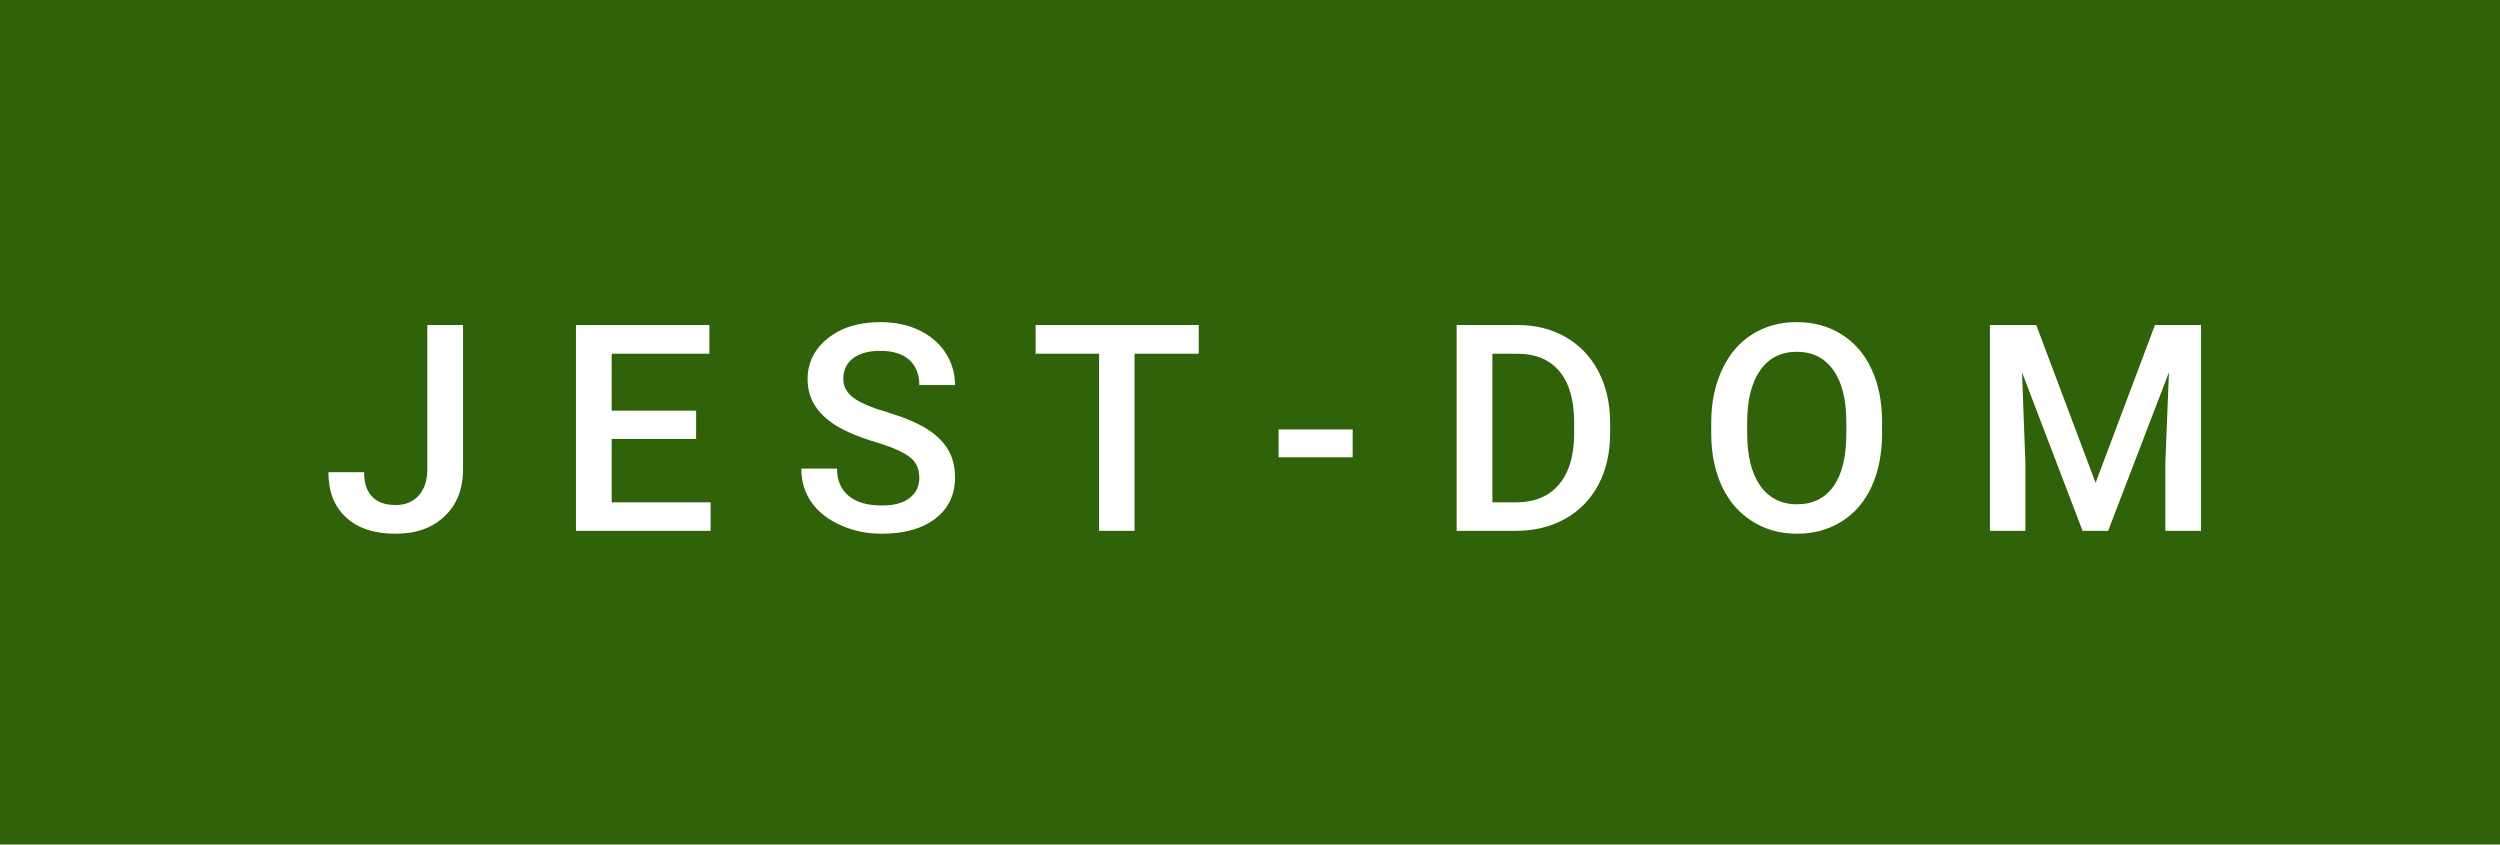 <svg xmlns="http://www.w3.org/2000/svg" width="103.61" height="35" viewBox="0 0 103.61 35"><rect class="svg__rect" x="0" y="0" width="103.61" height="35" fill="#2F6209"/><rect class="svg__rect" x="103.61" y="0" width="0" height="35" fill="#8FC965"/><path class="svg__text" d="M13.61 19.57L13.61 19.57L15.09 19.57Q15.09 20.25 15.43 20.59Q15.76 20.93 16.40 20.93L16.40 20.93Q17.00 20.93 17.35 20.54Q17.71 20.14 17.71 19.45L17.71 19.45L17.71 13.47L19.19 13.47L19.19 19.45Q19.19 20.68 18.42 21.40Q17.66 22.12 16.40 22.12L16.40 22.12Q15.07 22.12 14.34 21.44Q13.61 20.77 13.61 19.57ZM29.45 22L23.87 22L23.87 13.47L29.40 13.47L29.40 14.66L25.35 14.66L25.35 17.02L28.85 17.02L28.85 18.19L25.35 18.19L25.35 20.82L29.45 20.82L29.45 22ZM33.21 19.42L33.21 19.42L34.69 19.42Q34.69 20.15 35.17 20.55Q35.65 20.95 36.55 20.95L36.55 20.95Q37.32 20.95 37.71 20.63Q38.10 20.32 38.10 19.80L38.10 19.80Q38.10 19.24 37.70 18.94Q37.31 18.63 36.28 18.32Q35.25 18.01 34.64 17.63L34.64 17.63Q33.47 16.90 33.47 15.72L33.47 15.72Q33.47 14.69 34.31 14.02Q35.15 13.35 36.49 13.35L36.49 13.35Q37.39 13.35 38.08 13.68Q38.78 14.01 39.18 14.61Q39.58 15.22 39.58 15.96L39.58 15.96L38.10 15.96Q38.10 15.29 37.68 14.91Q37.26 14.54 36.48 14.54L36.48 14.54Q35.76 14.54 35.35 14.85Q34.95 15.16 34.95 15.71L34.95 15.71Q34.95 16.18 35.39 16.50Q35.82 16.81 36.82 17.10Q37.81 17.40 38.42 17.78Q39.02 18.16 39.30 18.65Q39.58 19.13 39.58 19.79L39.58 19.79Q39.58 20.86 38.77 21.49Q37.95 22.12 36.55 22.12L36.55 22.12Q35.62 22.12 34.85 21.77Q34.07 21.43 33.64 20.83Q33.21 20.22 33.21 19.42ZM45.55 14.66L42.92 14.66L42.92 13.47L49.68 13.47L49.68 14.66L47.02 14.66L47.02 22L45.55 22L45.55 14.66ZM56.06 18.95L52.99 18.95L52.99 17.80L56.06 17.80L56.06 18.95ZM62.82 22L60.37 22L60.37 13.47L62.89 13.47Q64.02 13.47 64.89 13.97Q65.77 14.48 66.25 15.40Q66.73 16.33 66.73 17.52L66.73 17.52L66.73 17.95Q66.73 19.16 66.25 20.08Q65.76 21.00 64.87 21.50Q63.98 22 62.82 22L62.82 22ZM61.85 14.66L61.85 20.82L62.81 20.82Q63.98 20.82 64.60 20.09Q65.23 19.36 65.24 17.99L65.24 17.99L65.24 17.52Q65.24 16.13 64.64 15.40Q64.03 14.66 62.89 14.66L62.89 14.66L61.85 14.66ZM70.92 18.00L70.92 18.00L70.92 17.52Q70.92 16.28 71.37 15.32Q71.81 14.37 72.61 13.86Q73.42 13.35 74.46 13.35Q75.51 13.35 76.31 13.85Q77.12 14.35 77.56 15.29Q78.00 16.23 78.00 17.48L78.00 17.48L78.00 17.96Q78.00 19.21 77.57 20.16Q77.14 21.10 76.33 21.61Q75.52 22.12 74.47 22.12L74.47 22.12Q73.44 22.12 72.63 21.61Q71.81 21.10 71.37 20.17Q70.93 19.23 70.92 18.00ZM72.41 17.46L72.41 17.96Q72.41 19.36 72.95 20.13Q73.50 20.90 74.47 20.90L74.47 20.90Q75.46 20.90 75.99 20.15Q76.52 19.40 76.52 17.96L76.52 17.96L76.52 17.51Q76.52 16.09 75.98 15.34Q75.45 14.58 74.46 14.58L74.46 14.58Q73.50 14.58 72.96 15.33Q72.42 16.09 72.41 17.46L72.41 17.46ZM83.94 22L82.47 22L82.47 13.47L84.39 13.47L86.85 20.01L89.31 13.47L91.22 13.47L91.22 22L89.74 22L89.74 19.19L89.89 15.43L87.37 22L86.31 22L83.80 15.43L83.94 19.19L83.94 22Z" fill="#FFFFFF"/><path class="svg__text" d="" fill="#FFFFFF" x="116.61"/></svg>